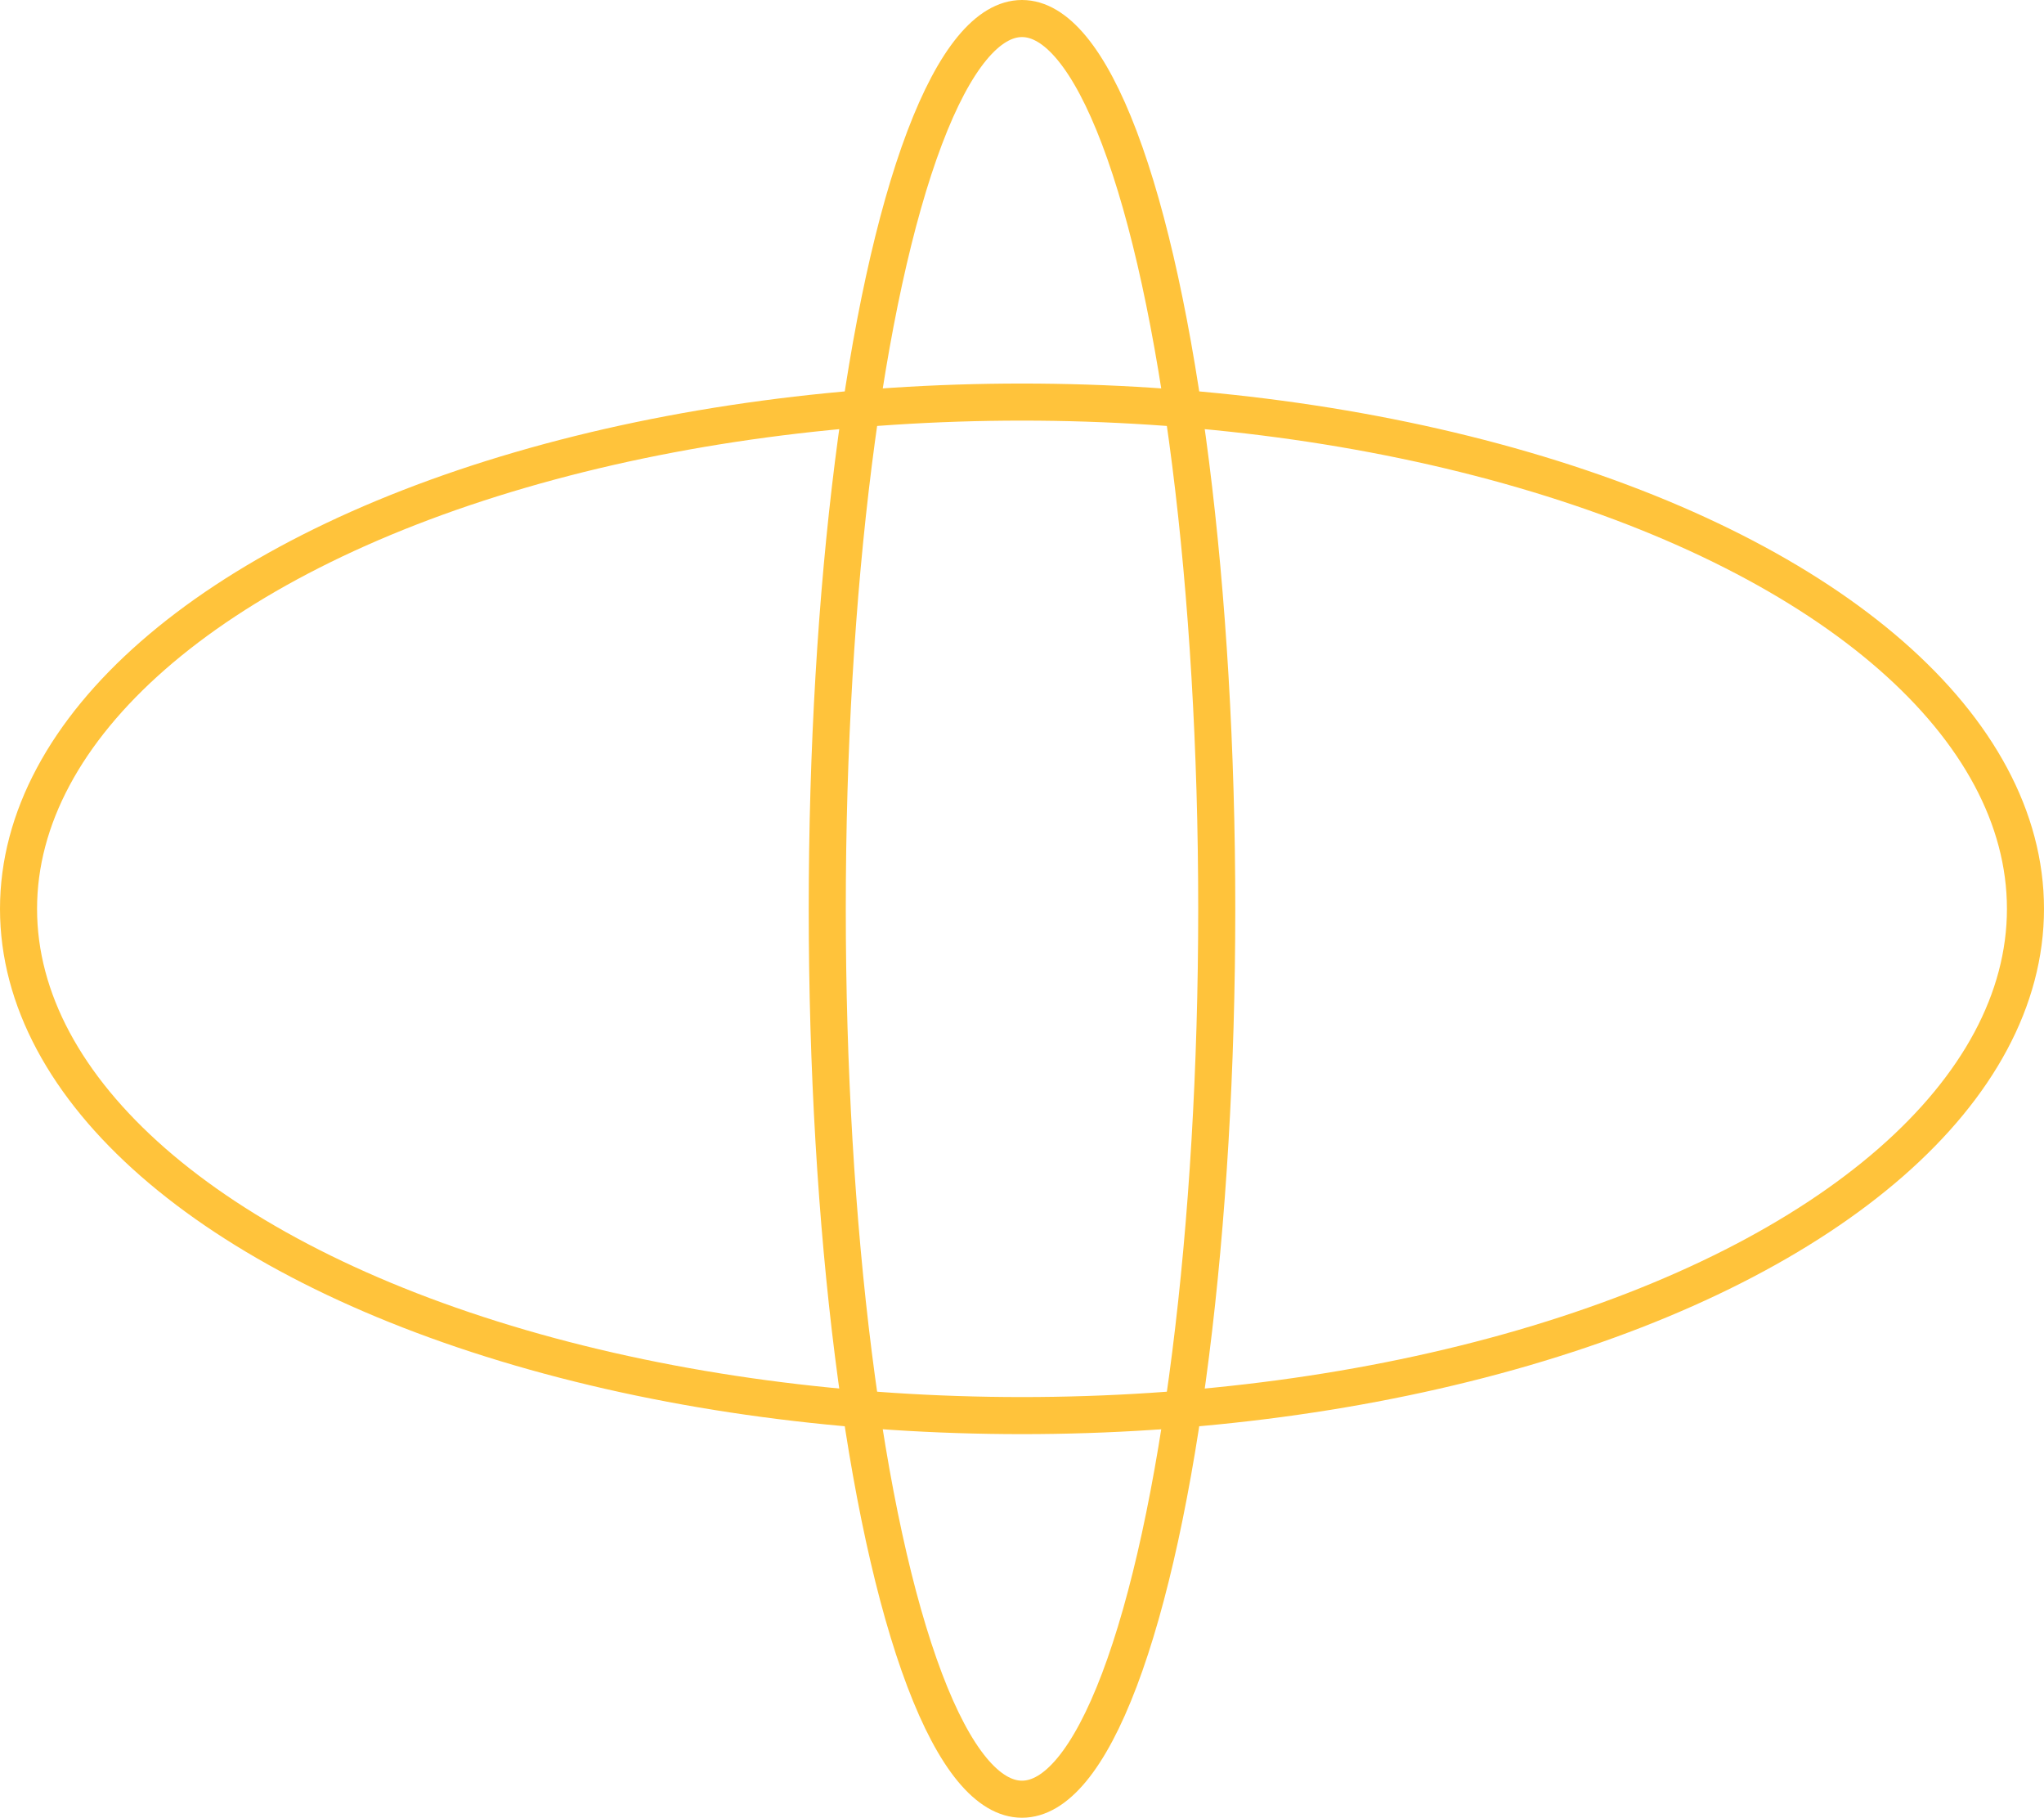 <svg id="SECTOR-PICTO" xmlns="http://www.w3.org/2000/svg" width="55.156" height="49.038" viewBox="0 0 55.156 49.038">
  <g id="Group_17574" data-name="Group 17574">
    <g id="Ellipse_302" data-name="Ellipse 302" transform="translate(0 10.347)" fill="none" stroke="#ffc33b" stroke-width="1">
      <ellipse cx="27.578" cy="14.171" rx="27.578" ry="14.171" stroke="none"/>
      <ellipse cx="27.578" cy="14.171" rx="27.078" ry="13.671" fill="none"/>
    </g>
    <g id="Ellipse_303" data-name="Ellipse 303" transform="translate(21.823)" fill="none" stroke="#ffc33b" stroke-width="1">
      <ellipse cx="5.755" cy="24.519" rx="5.755" ry="24.519" stroke="none"/>
      <ellipse cx="5.755" cy="24.519" rx="5.255" ry="24.019" fill="none"/>
    </g>
  </g>
</svg>
